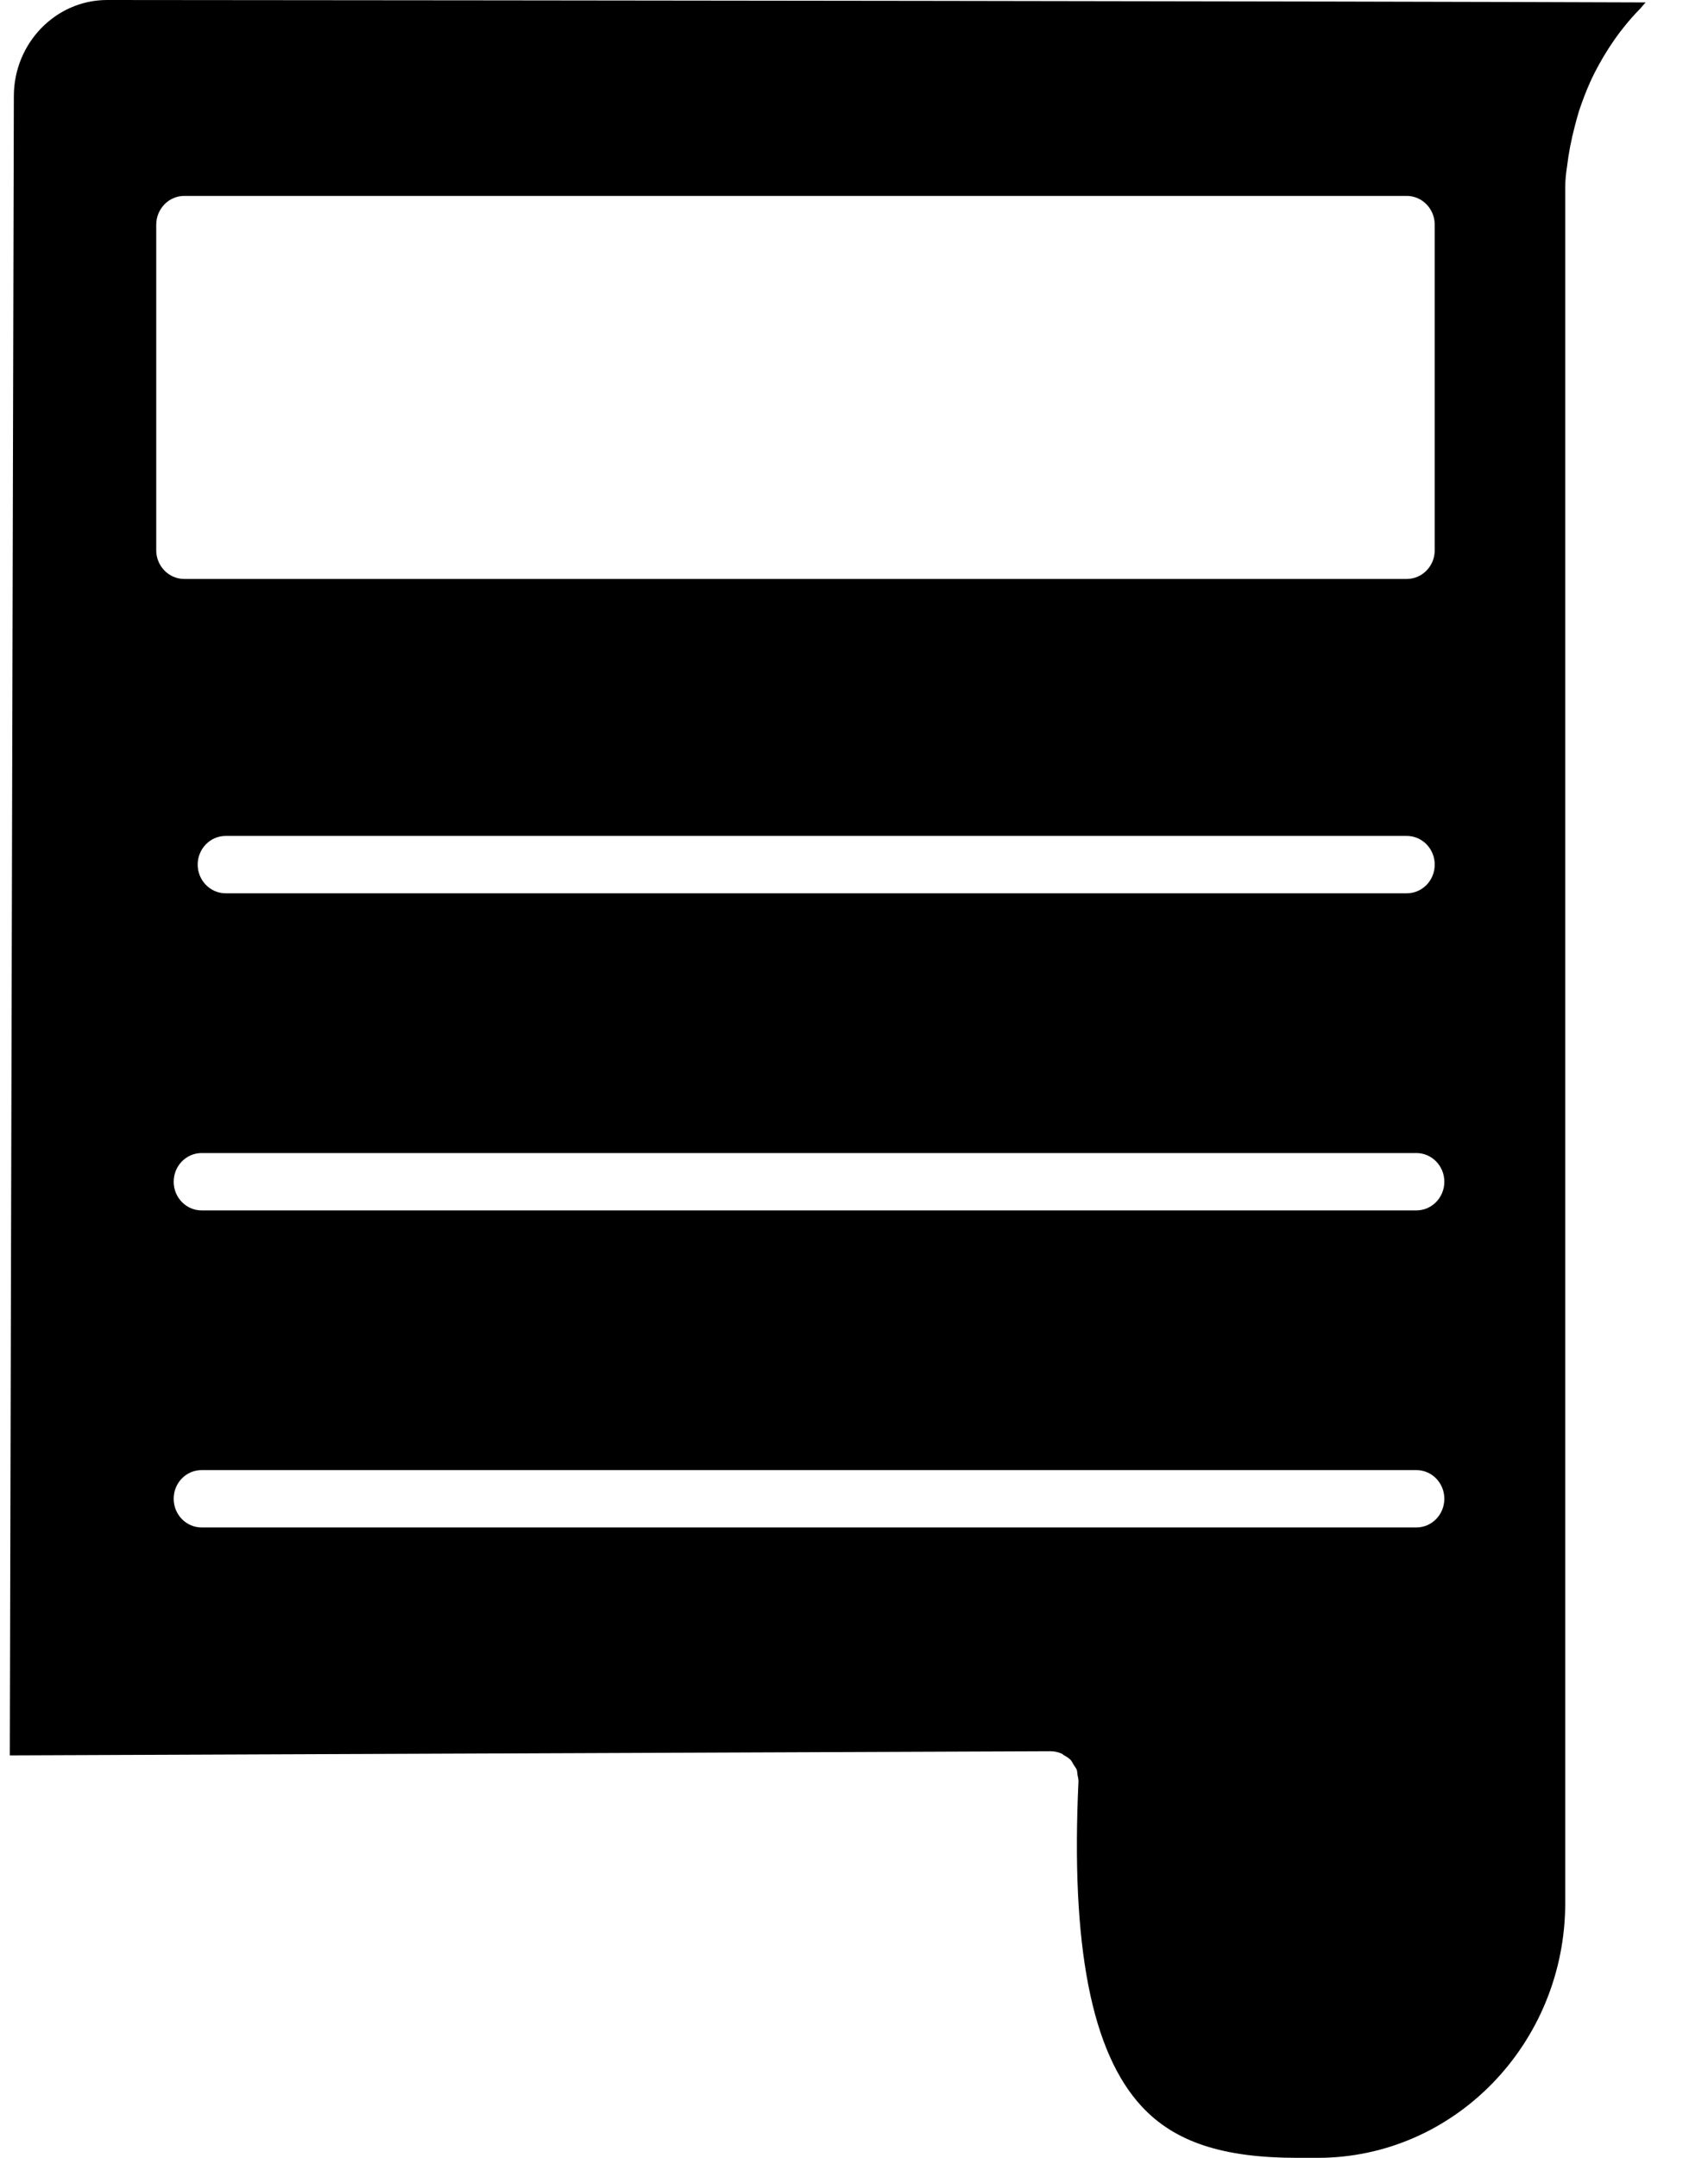 <svg width="19" height="24" viewBox="0 0 19 24" fill="none" xmlns="http://www.w3.org/2000/svg">
<path d="M18.246 0.096C18.267 0.074 18.285 0.048 18.307 0.027C14.731 0.013 6.181 0.004 1.192 0C0.62 0 0.154 0.48 0.154 1.07L0.109 19.523L11.685 19.477C11.728 19.477 11.771 19.486 11.809 19.503C11.819 19.507 11.826 19.516 11.835 19.521C11.862 19.536 11.889 19.552 11.911 19.575C11.925 19.59 11.931 19.609 11.942 19.625C11.954 19.645 11.97 19.663 11.978 19.684C11.985 19.703 11.983 19.724 11.987 19.743C11.991 19.766 11.998 19.788 11.997 19.811V19.817C11.911 21.644 12.142 22.825 12.701 23.428C13.068 23.823 13.601 23.999 14.43 23.999H14.659C16.177 23.999 17.412 22.727 17.412 21.162V5.475V2.131V2.083C17.412 2.005 17.42 1.928 17.432 1.851C17.432 1.848 17.433 1.846 17.433 1.843C17.451 1.695 17.48 1.55 17.517 1.408C17.532 1.351 17.547 1.294 17.564 1.238C17.6 1.13 17.64 1.023 17.686 0.92C17.719 0.846 17.755 0.776 17.794 0.706C17.824 0.651 17.857 0.598 17.89 0.545C17.947 0.457 18.005 0.373 18.07 0.294C18.126 0.224 18.184 0.159 18.246 0.096ZM1.738 2.499C1.738 2.323 1.878 2.179 2.049 2.179H15.649C15.821 2.179 15.96 2.323 15.96 2.499V6.12C15.96 6.296 15.821 6.439 15.649 6.439H2.049C1.878 6.439 1.738 6.296 1.738 6.12V2.499ZM15.96 9.616C15.96 9.793 15.821 9.935 15.649 9.935H2.51C2.339 9.935 2.199 9.792 2.199 9.616C2.199 9.44 2.339 9.297 2.51 9.297H15.649C15.821 9.297 15.96 9.44 15.96 9.616ZM15.756 16.988H2.243C2.071 16.988 1.932 16.845 1.932 16.669C1.932 16.492 2.071 16.35 2.243 16.35H15.756C15.928 16.35 16.067 16.493 16.067 16.669C16.067 16.845 15.928 16.988 15.756 16.988ZM15.756 13.462H2.243C2.071 13.462 1.932 13.319 1.932 13.143C1.932 12.967 2.071 12.824 2.243 12.824H15.756C15.928 12.824 16.067 12.967 16.067 13.143C16.067 13.319 15.928 13.462 15.756 13.462Z" fill="black"/>
</svg>
